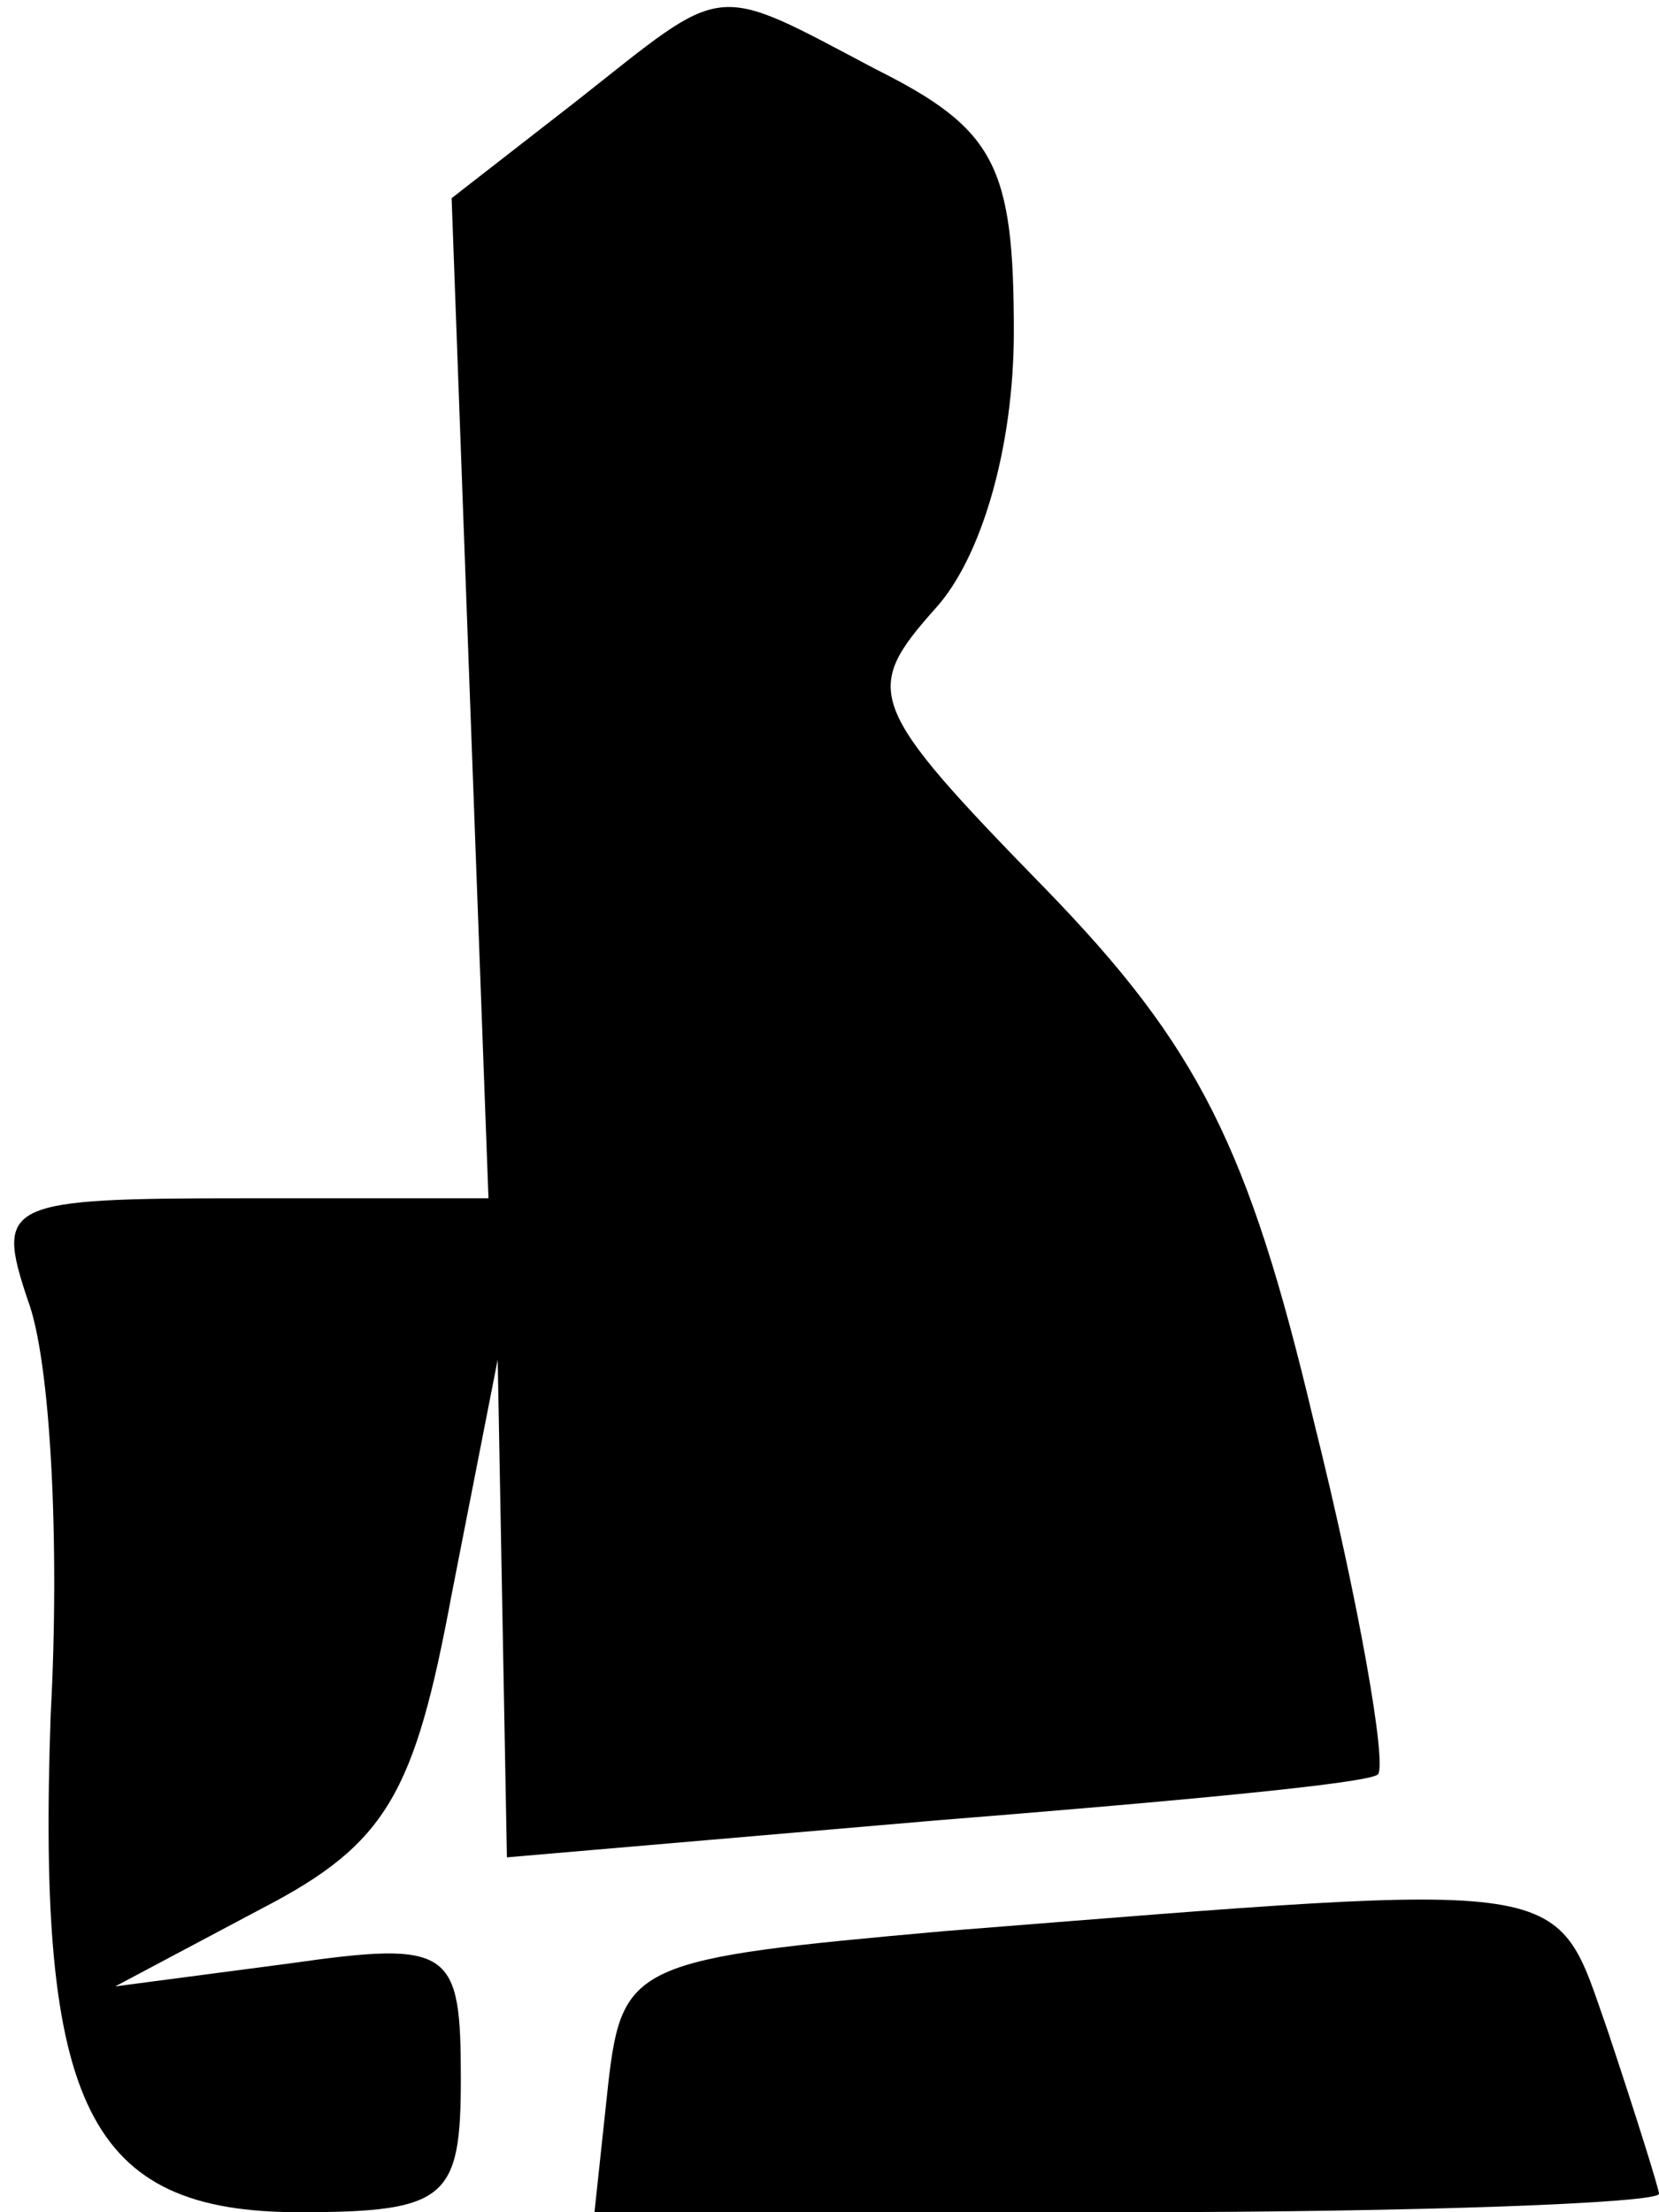 <?xml version="1.0" standalone="no"?>
<!DOCTYPE svg PUBLIC "-//W3C//DTD SVG 20010904//EN"
 "http://www.w3.org/TR/2001/REC-SVG-20010904/DTD/svg10.dtd">
<svg version="1.0" xmlns="http://www.w3.org/2000/svg"
 width="36pt" height="48pt" viewBox="0 0 36 48"
 preserveAspectRatio="xMidYMid meet">
<g transform="translate(0,48) scale(0.1,-0.1)"
fill="#000000" stroke="none">
<path fill="#000000" stroke="none" d="M125 458 l-27 -21 4 -109 4 -108 -53 0
c-52 0 -54 -1 -47 -22 5 -13 7 -53 5 -90 -3 -85 8 -108 54 -108 32 0 35 3 35
29 0 28 -2 30 -37 25 l-38 -5 32 17 c27 14 33 25 41 68 l10 51 1 -54 1 -54 93
8 c50 4 94 8 96 10 2 2 -4 37 -14 77 -14 59 -25 81 -58 115 -39 40 -40 43 -24
61 10 11 17 35 17 60 0 36 -4 44 -30 57 -36 19 -32 19 -65 -7z"/>
<path fill="#000000" stroke="none" d="M205 61 c-67 -6 -70 -7 -73 -33 l-3
-28 115 0 c64 0 116 2 116 4 0 1 -5 17 -11 35 -12 34 -5 33 -144 22z"/>
</g>
</svg>
